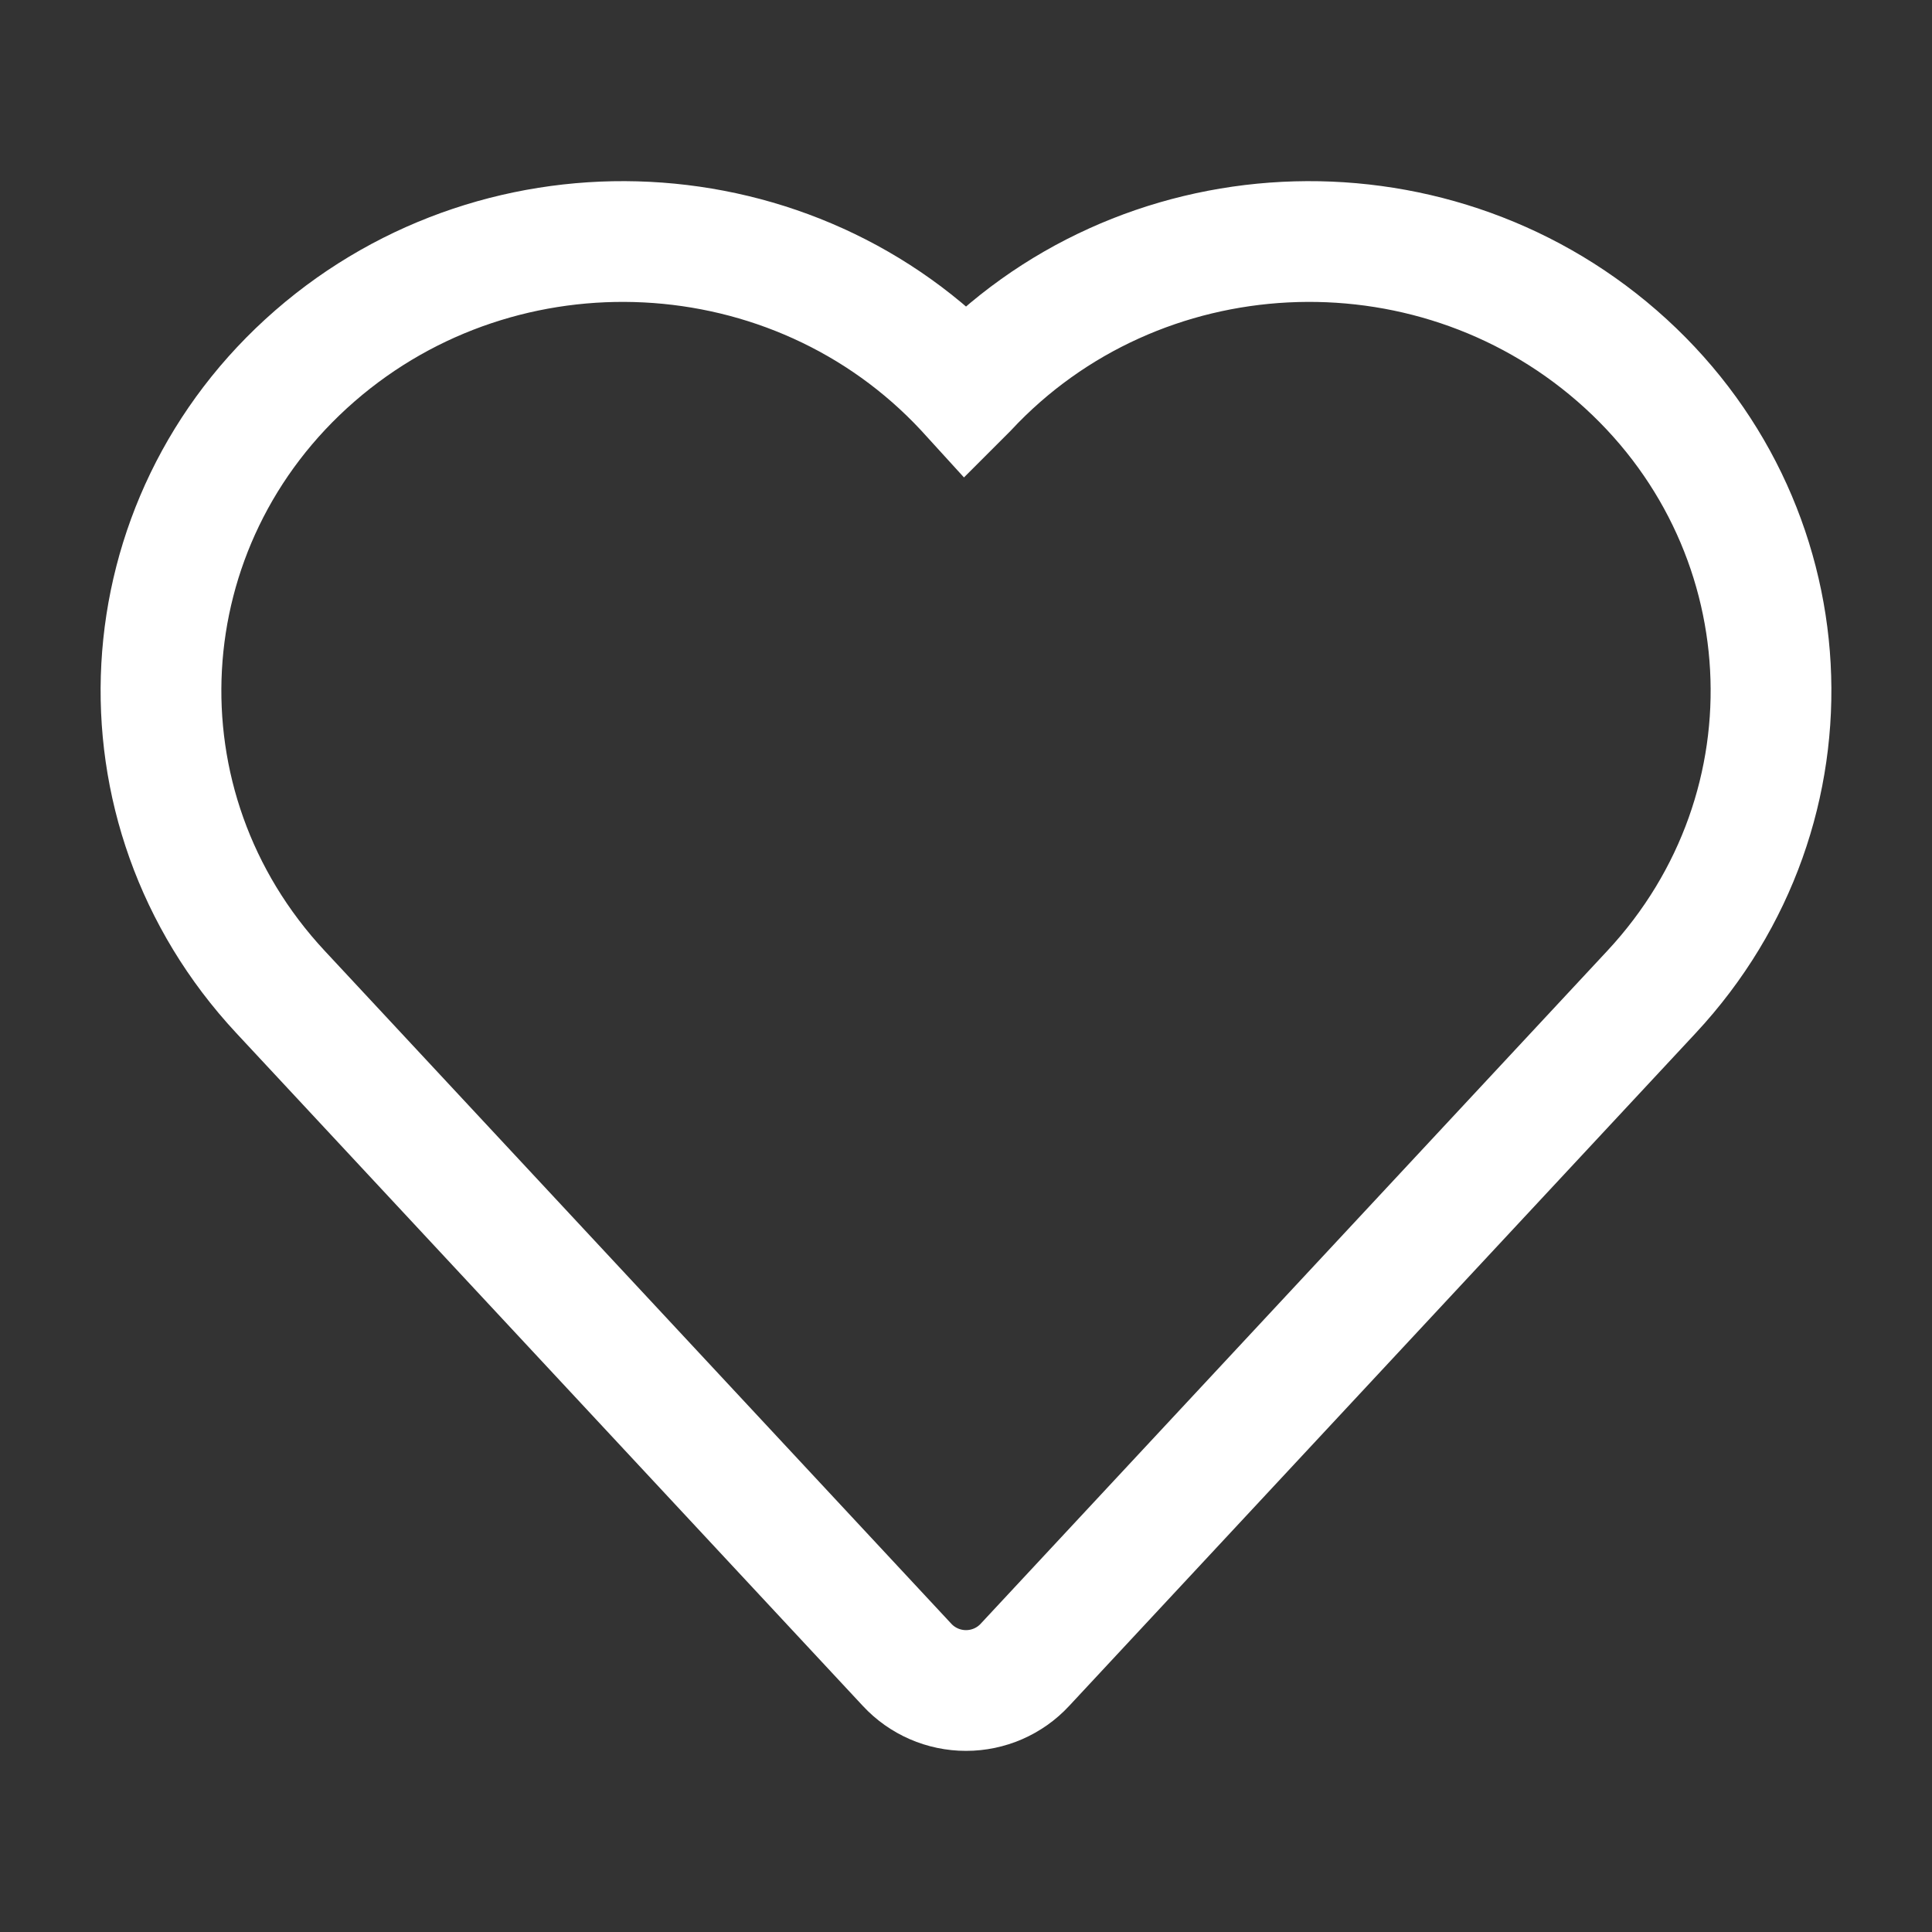<svg width="24" height="24" viewBox="0 0 24 24" fill="none" xmlns="http://www.w3.org/2000/svg">
<rect x="0" y="0" width="24" height="24" fill="#333333" stroke="none"/>
<path d="M11.99 4.834C9.87 2.558 6.261 2.378 3.912 4.421C1.543 6.481 1.346 10.026 3.484 12.322L11.268 20.681C11.457 20.885 11.723 21 12 21C12.278 21 12.543 20.885 12.732 20.681L20.516 12.322C22.654 10.026 22.457 6.481 20.088 4.421C17.739 2.378 14.13 2.558 12.011 4.834L12 4.845L11.99 4.834Z" stroke="white" stroke-width="1.5"/>
</svg>
